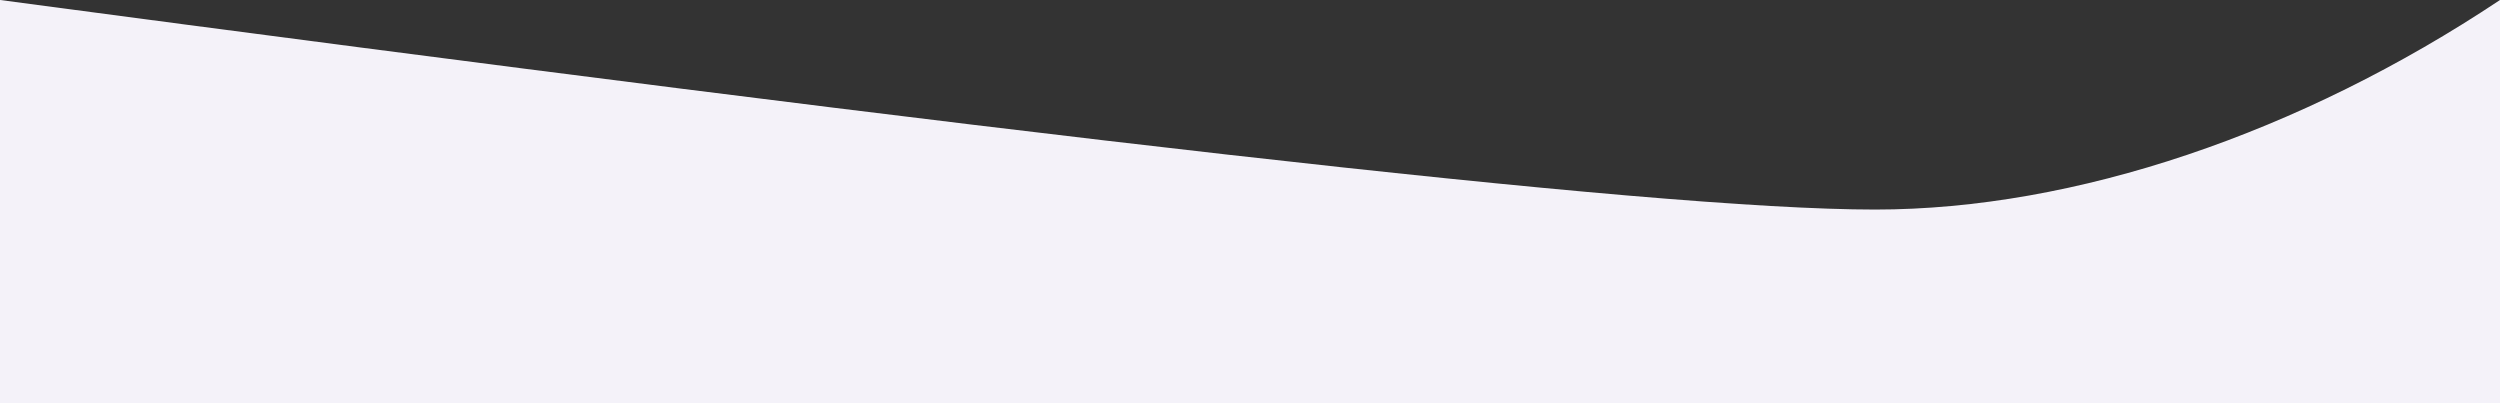 <svg version="1.1" xmlns="http://www.w3.org/2000/svg" xmlns:xlink="http://www.w3.org/1999/xlink" x="0px" y="0px"
	 viewBox="0 0 595.3 96" style="enable-background:new 0 0 595.3 96;" xml:space="preserve">
<rect x="0" y="0" width="595.3" height="96" fill="#333333" stroke="none"/>
<path fill="#F4F2F9" d="M0,0c238.1,31.7,392.9,49.9,446.5,49.9c47.6,0,101.2-18.2,148.8-49.9v96H0V0z"/>
</svg>

